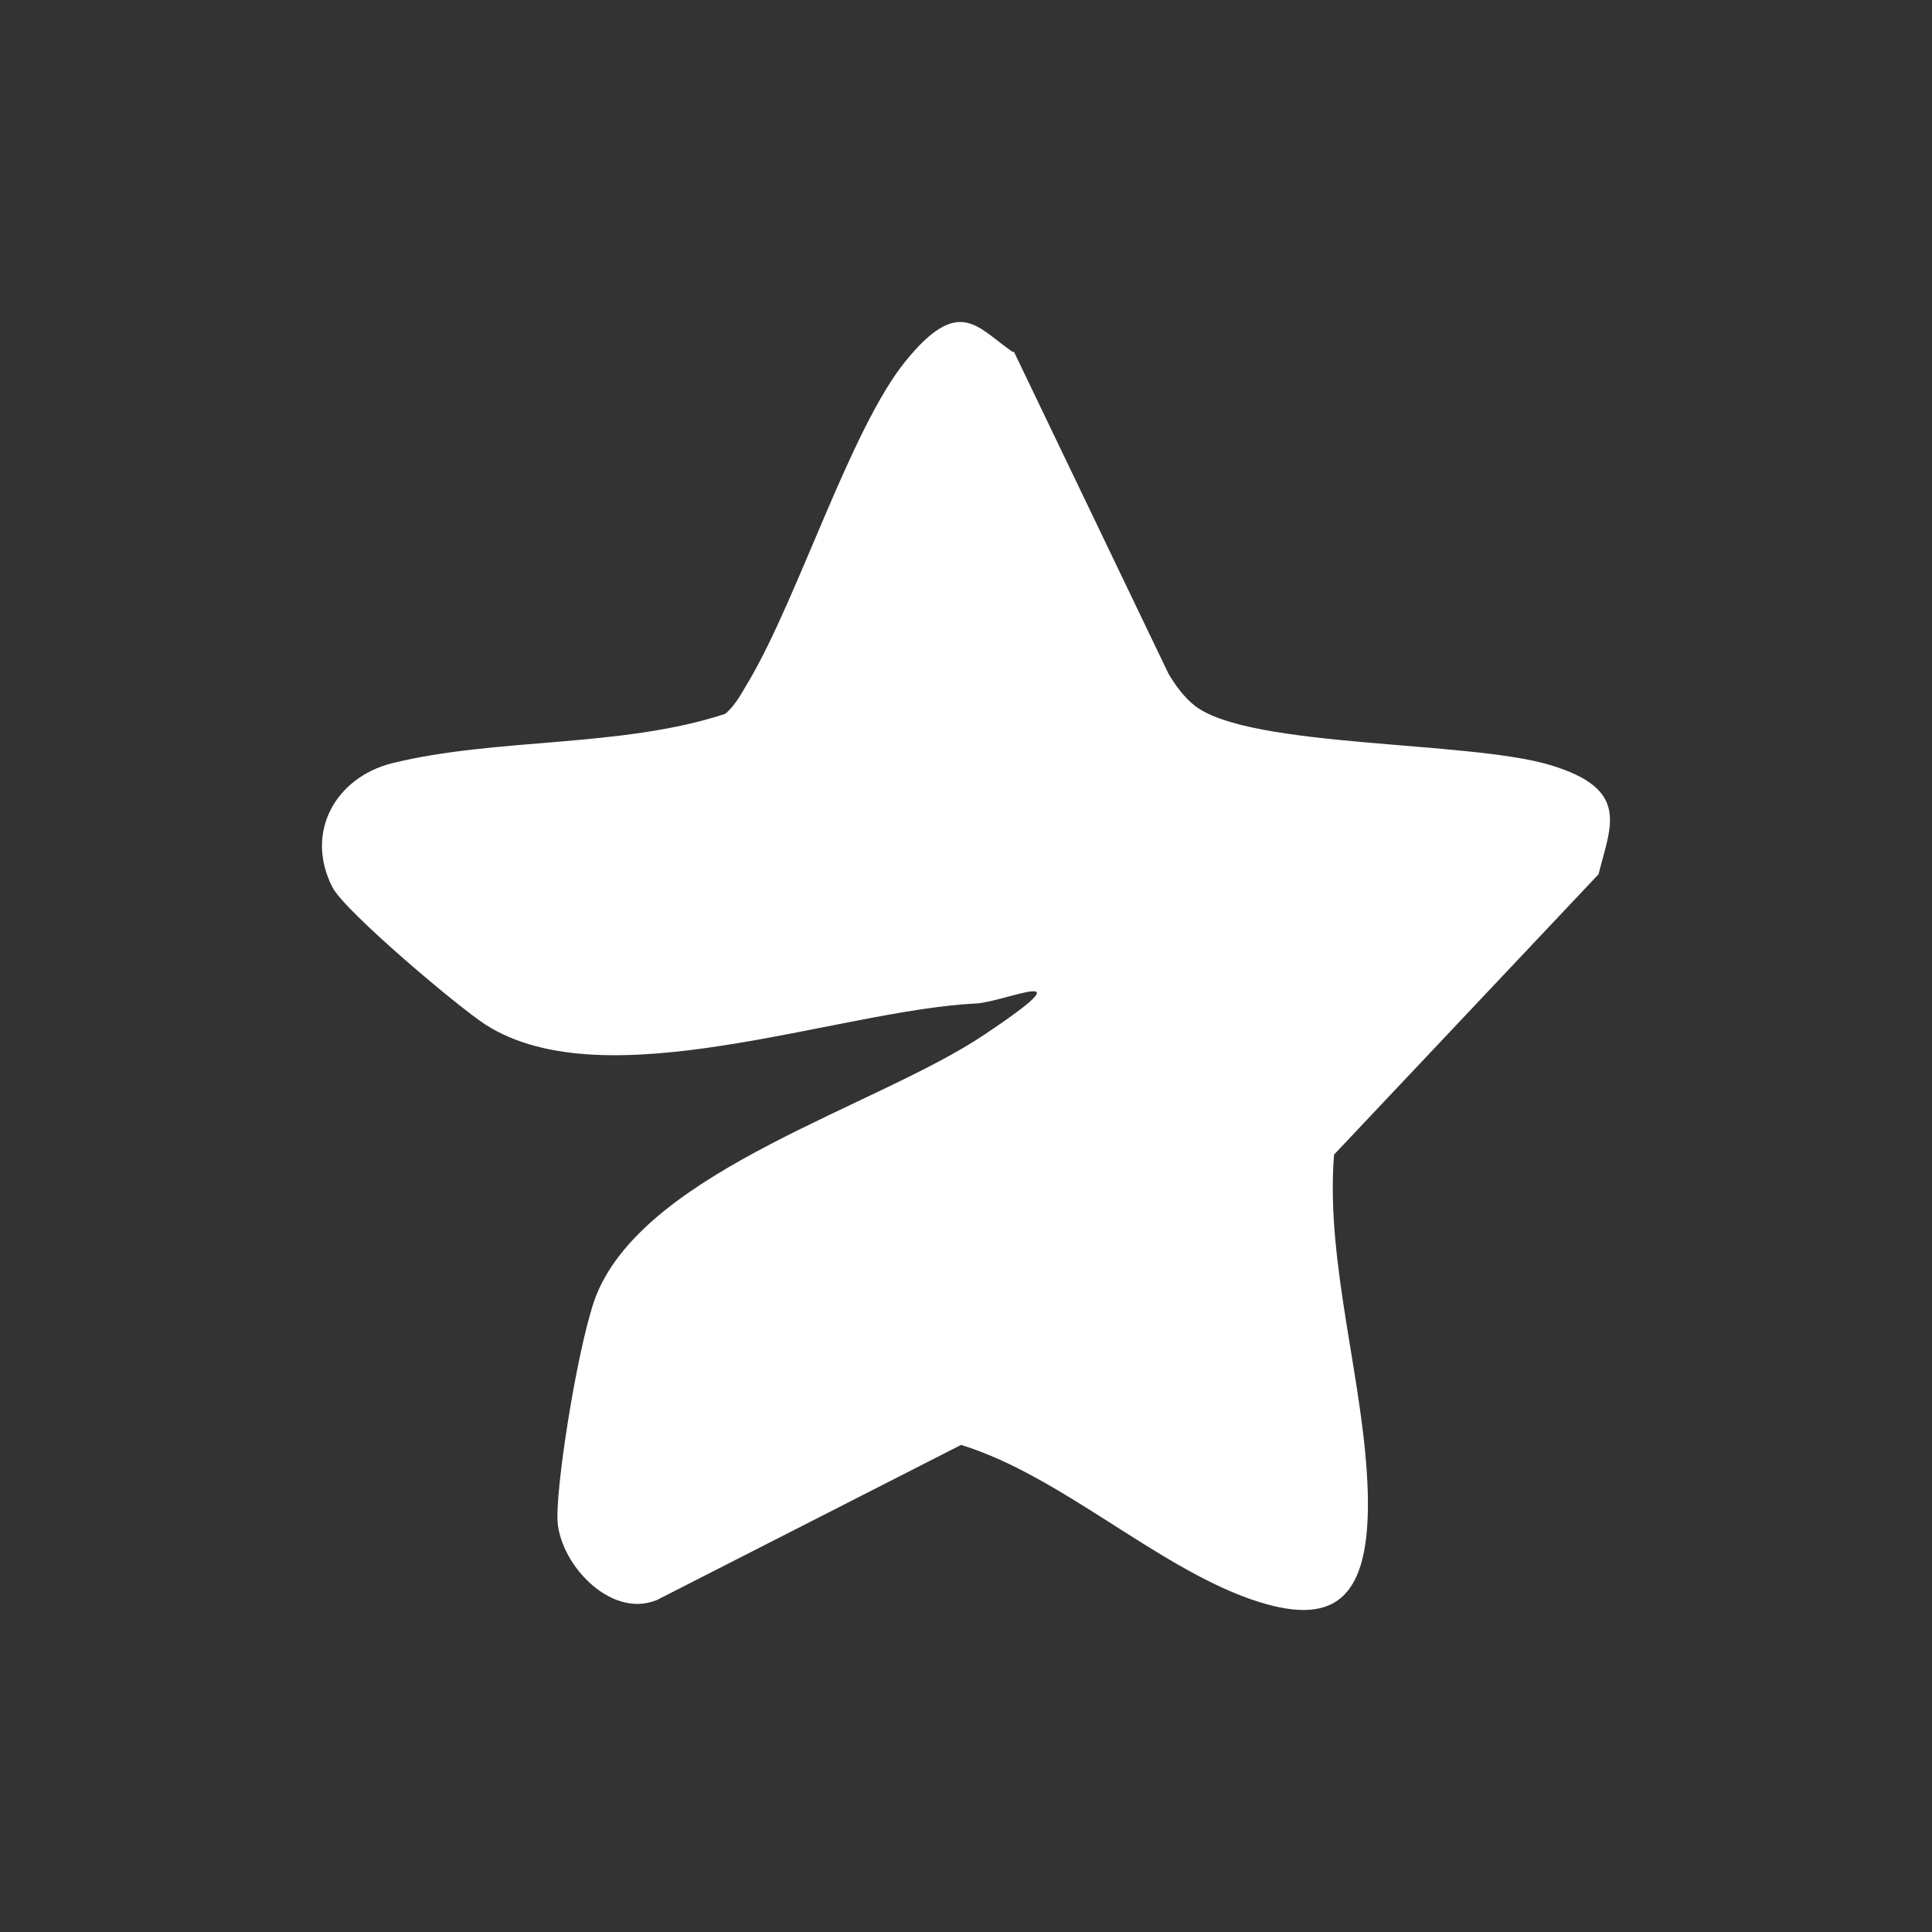<svg xmlns="http://www.w3.org/2000/svg" width="24" height="24" viewBox="0 0 24 24" fill="none">
<rect x="0" y="0" width="24" height="24" fill="#333333" stroke="none"/>
<g clip-path="url(#clip0_1253_23325)">
<path d="M12.594 4.366L14.515 8.368C14.597 8.51 14.724 8.68 14.852 8.774C15.543 9.293 18.229 9.199 19.248 9.501C20.267 9.803 20.003 10.265 19.858 10.86L16.572 14.343C16.463 15.703 16.954 17.194 16.991 18.544C17.027 19.894 16.563 20.224 15.534 19.865C14.351 19.45 13.168 18.327 11.939 17.949L8.162 19.875C7.579 20.12 6.924 19.403 6.924 18.846C6.924 18.289 7.206 16.58 7.415 16.071C8.061 14.523 10.892 13.749 12.23 12.852C13.568 11.955 12.485 12.446 12.13 12.465C10.401 12.55 7.524 13.682 6.032 12.729C5.695 12.512 4.284 11.323 4.129 11.021C3.783 10.341 4.166 9.661 4.867 9.482C6.159 9.161 7.716 9.293 9.008 8.868C9.145 8.755 9.226 8.585 9.318 8.434C9.927 7.386 10.574 5.319 11.247 4.489C11.921 3.658 12.139 4.073 12.585 4.375L12.594 4.366Z" fill="white"/>
</g>
<defs>
<clipPath id="clip0_1253_23325">
<rect width="24" height="24" fill="white"/>
</clipPath>
</defs>
</svg>
